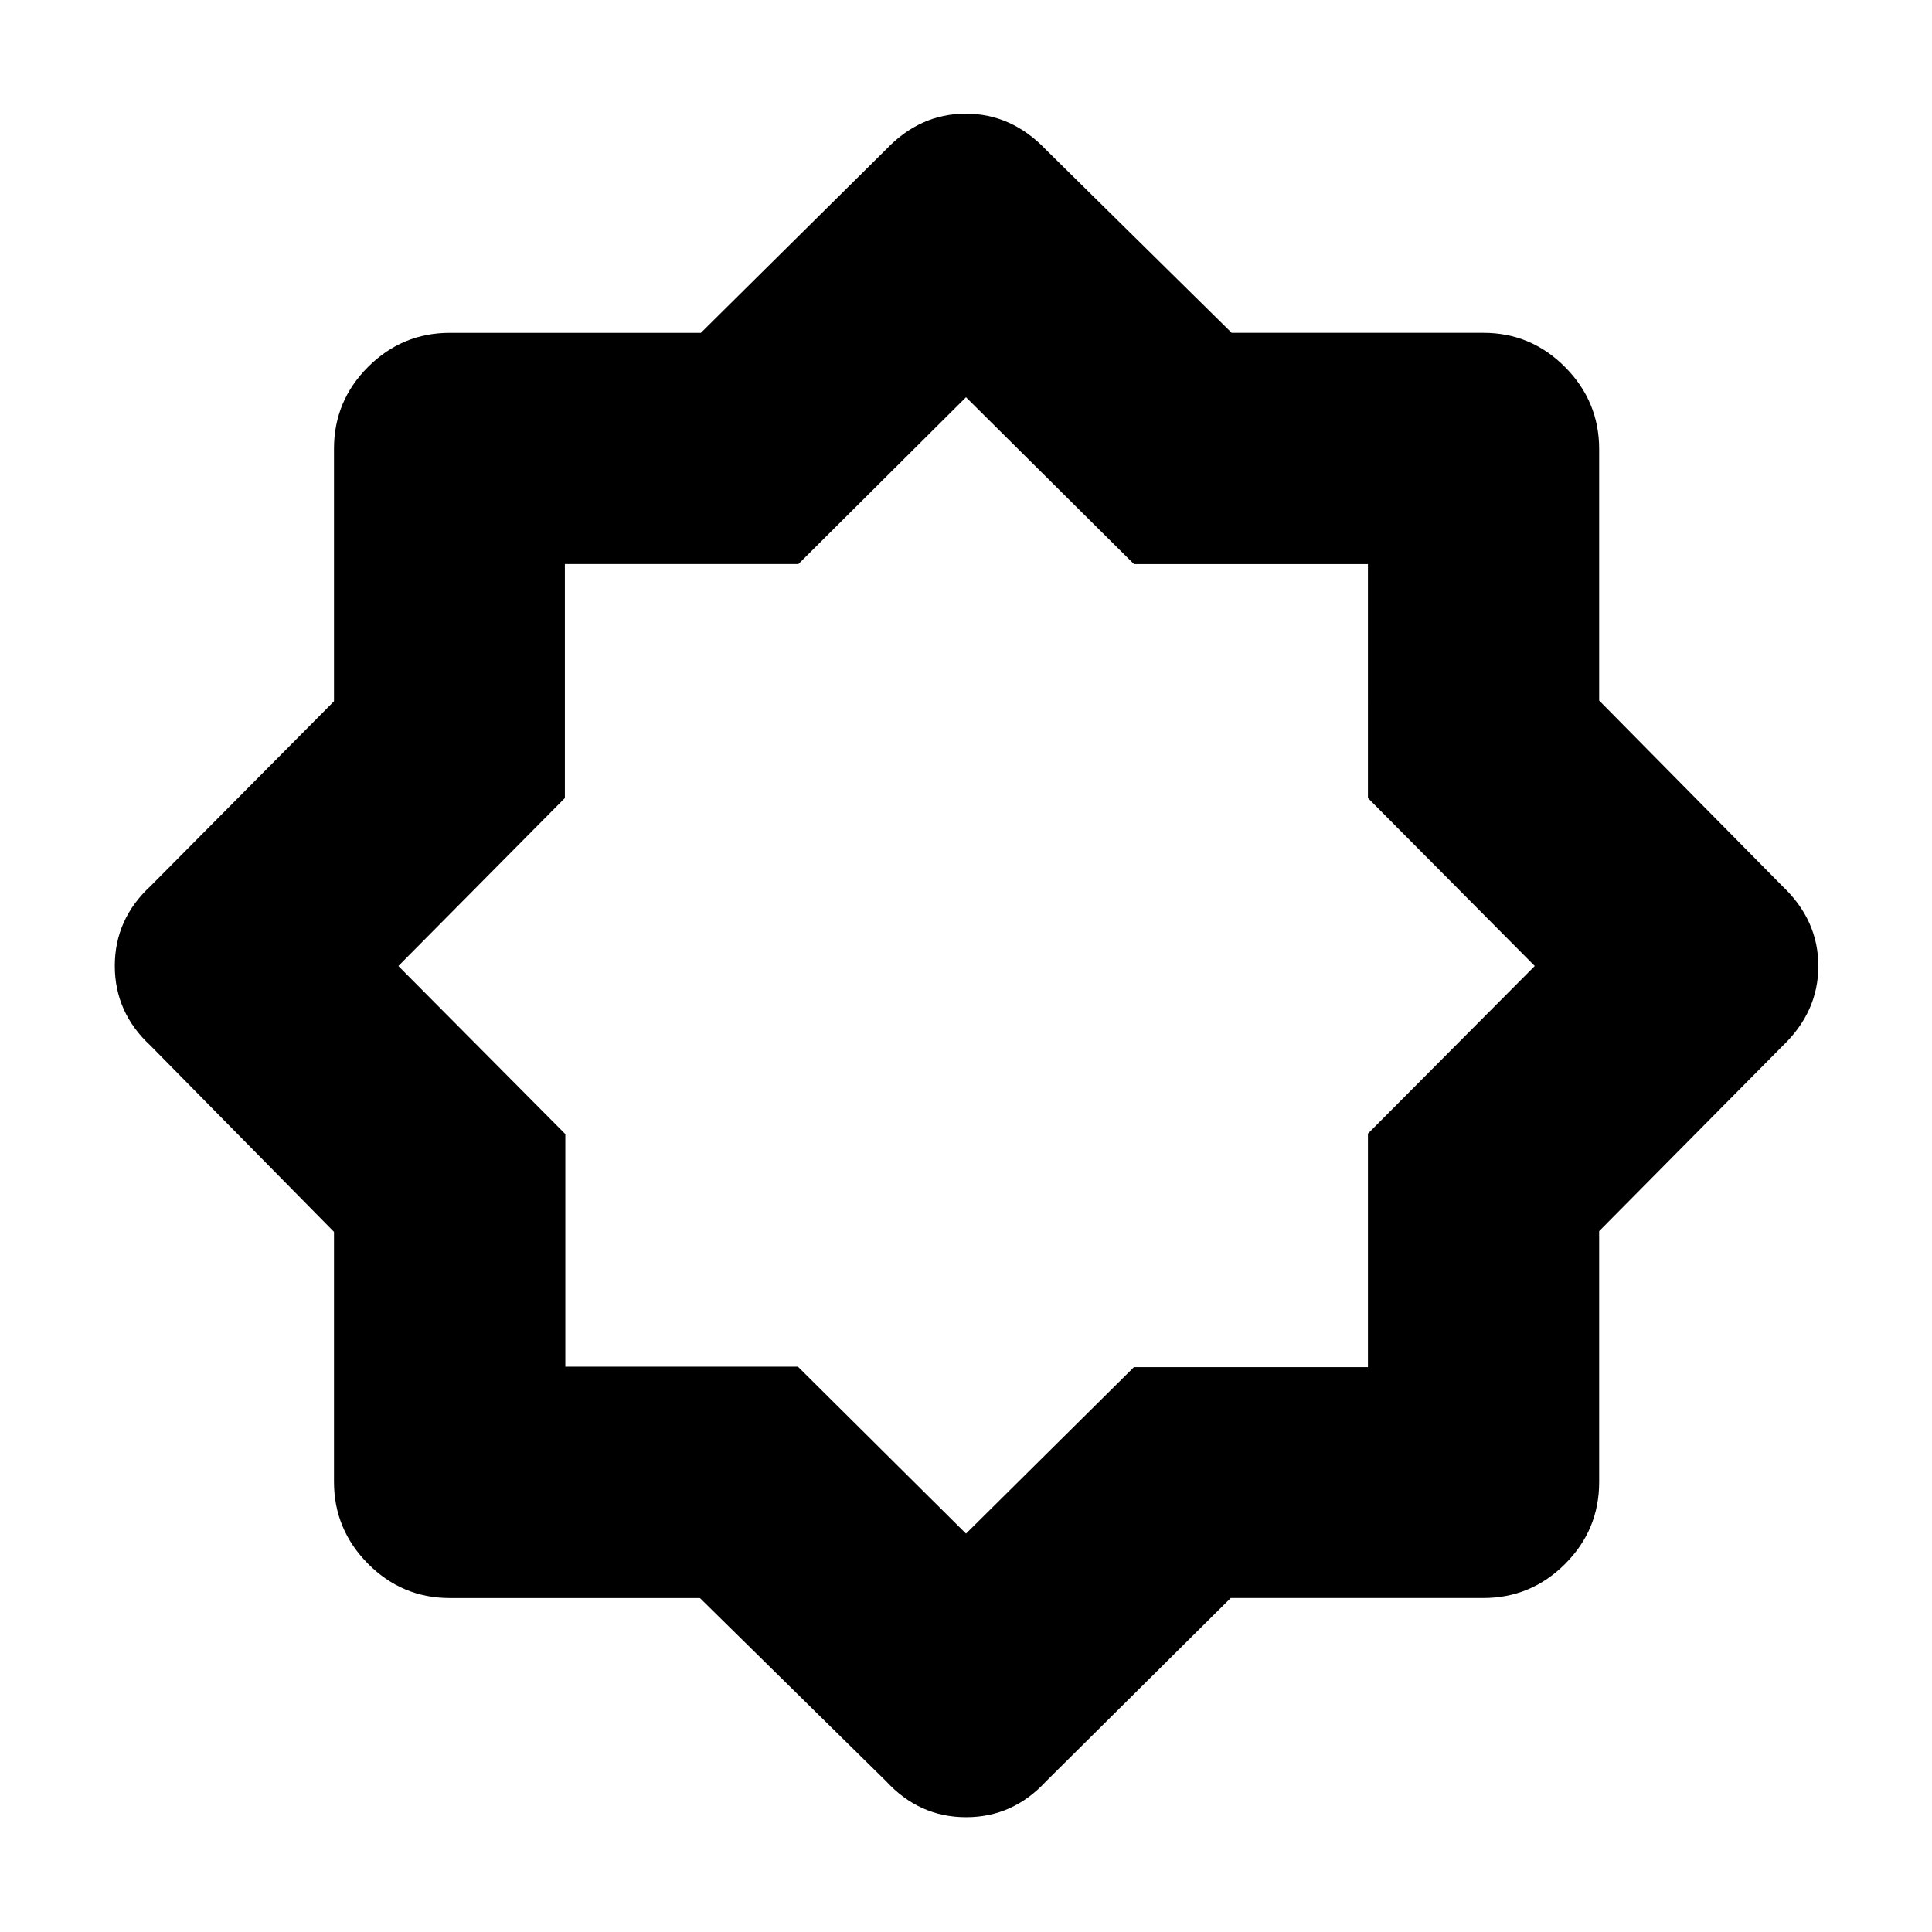 <svg xmlns="http://www.w3.org/2000/svg" height="20" viewBox="0 96 960 960" width="20"><path d="m440.348 981.13-92.56-91.079H223.463q-23.703 0-40.605-17.047-16.901-17.048-16.901-40.733V708.1L74.87 615.652q-17.826-16.436-17.826-39.714 0-23.277 17.826-39.714l91.087-91.761V318.999q0-23.746 16.93-40.677 16.931-16.931 40.677-16.931h124.697l91.963-91.086q16.899-17.826 39.663-17.826 22.764 0 39.765 17.826l92.358 91.079h125.092q23.704 0 40.605 17.047 16.902 17.048 16.902 40.733v124.938l91.086 92.246q17.826 16.898 17.826 39.662t-17.826 39.766l-91.086 91.963v124.697q0 23.746-16.931 40.677-16.931 16.93-40.677 16.93H611.537l-91.761 91.087q-16.437 17.826-39.714 17.826-23.278 0-39.714-17.826Zm40.217-406.695ZM480 858.042l83.455-82.723h116.263v-116.03L762.607 576l-82.889-83.455V376.282H563.455L480 293.393l-83.289 82.889h-116.03v116.263L197.958 576l82.956 83.521v115.565h115.565L480 858.042Z"/></svg>
